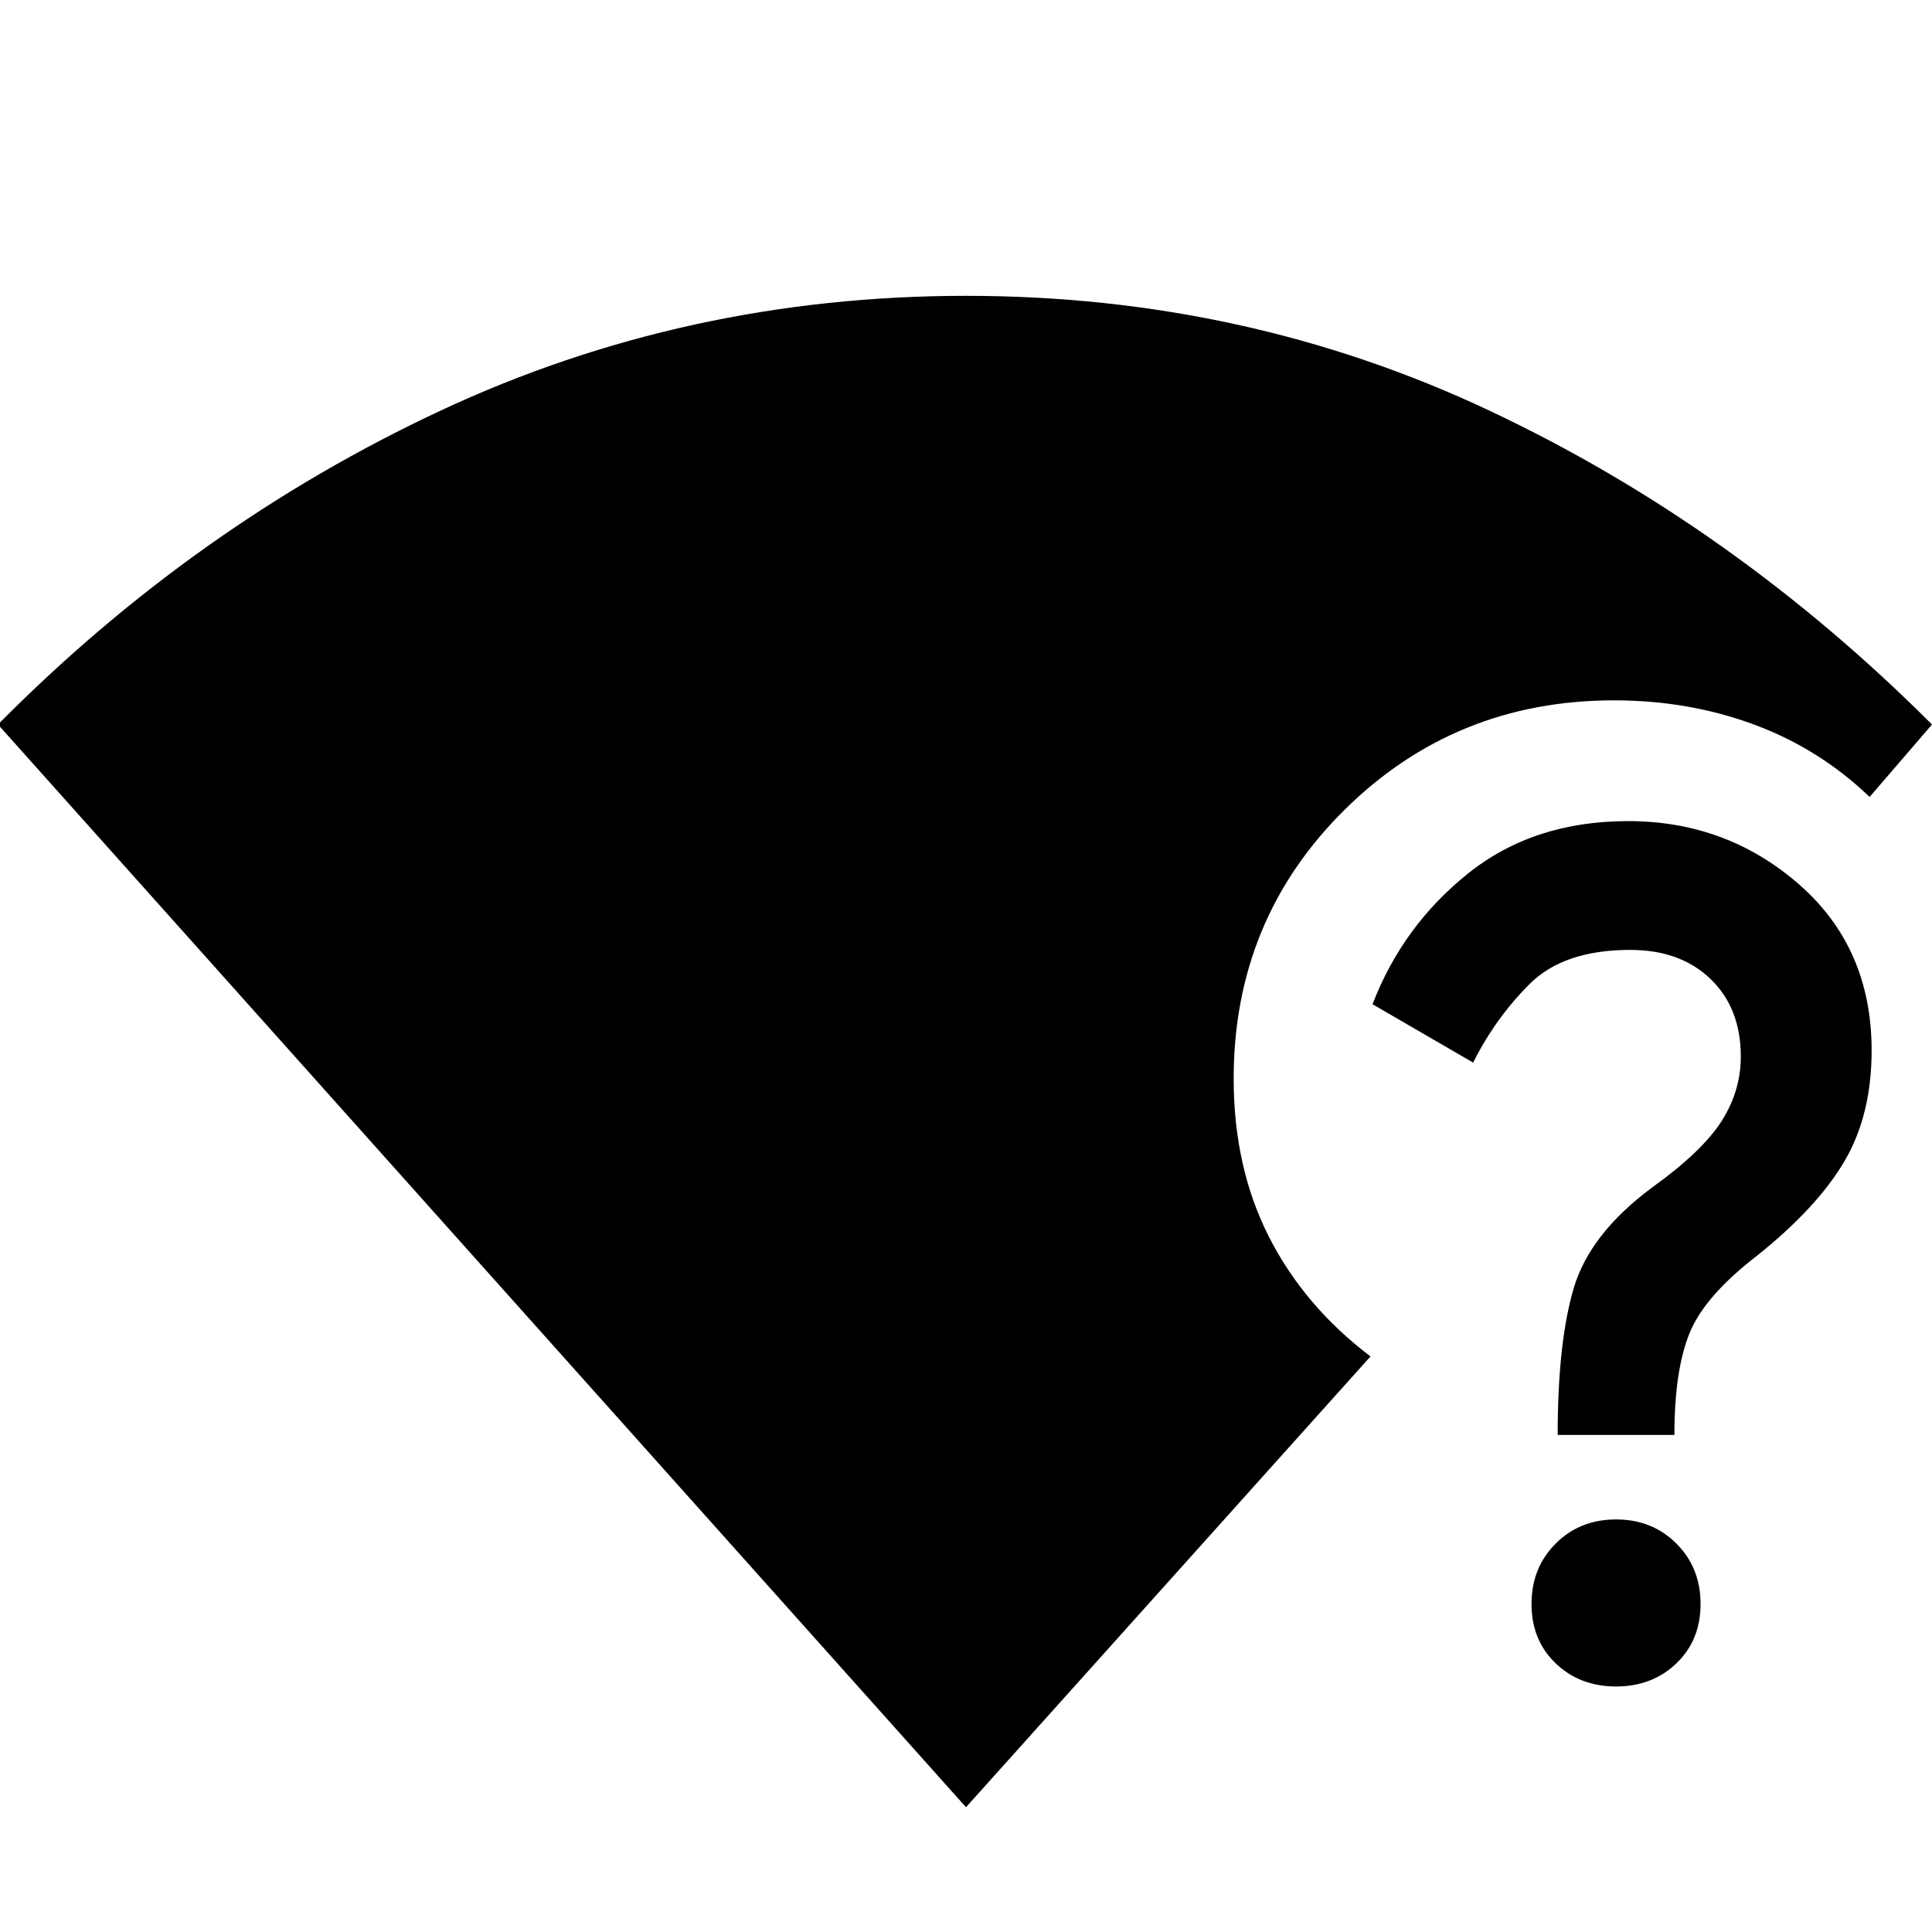<svg xmlns="http://www.w3.org/2000/svg" width="48" height="48" viewBox="0 0 48 48"><path d="M24 44.9-.05 18q4.9-4.95 11-7.8Q17.05 7.35 24 7.35q6.95 0 13 2.85T48 18l-1.55 1.8q-1.25-1.2-2.875-1.8-1.625-.6-3.475-.6-3.95 0-6.7 2.725T30.65 26.8q0 2.2.875 3.925.875 1.725 2.525 2.975Zm16.15-3q-.9 0-1.5-.575t-.6-1.475q0-.9.6-1.5t1.5-.6q.9 0 1.5.6t.6 1.5q0 .9-.6 1.475-.6.575-1.5.575Zm-1.45-6.25q0-2.3.4-3.65t1.95-2.5q1.25-.9 1.725-1.65.475-.75.475-1.6 0-1.2-.75-1.925-.75-.725-2-.725-1.65 0-2.5.85-.85.85-1.4 1.95l-2.5-1.45q.75-1.95 2.375-3.25t3.975-1.3q2.45 0 4.25 1.575 1.8 1.575 1.8 4.125 0 1.6-.675 2.75T43.65 31.2q-1.3 1-1.675 1.925T41.6 35.65Z"/></svg>